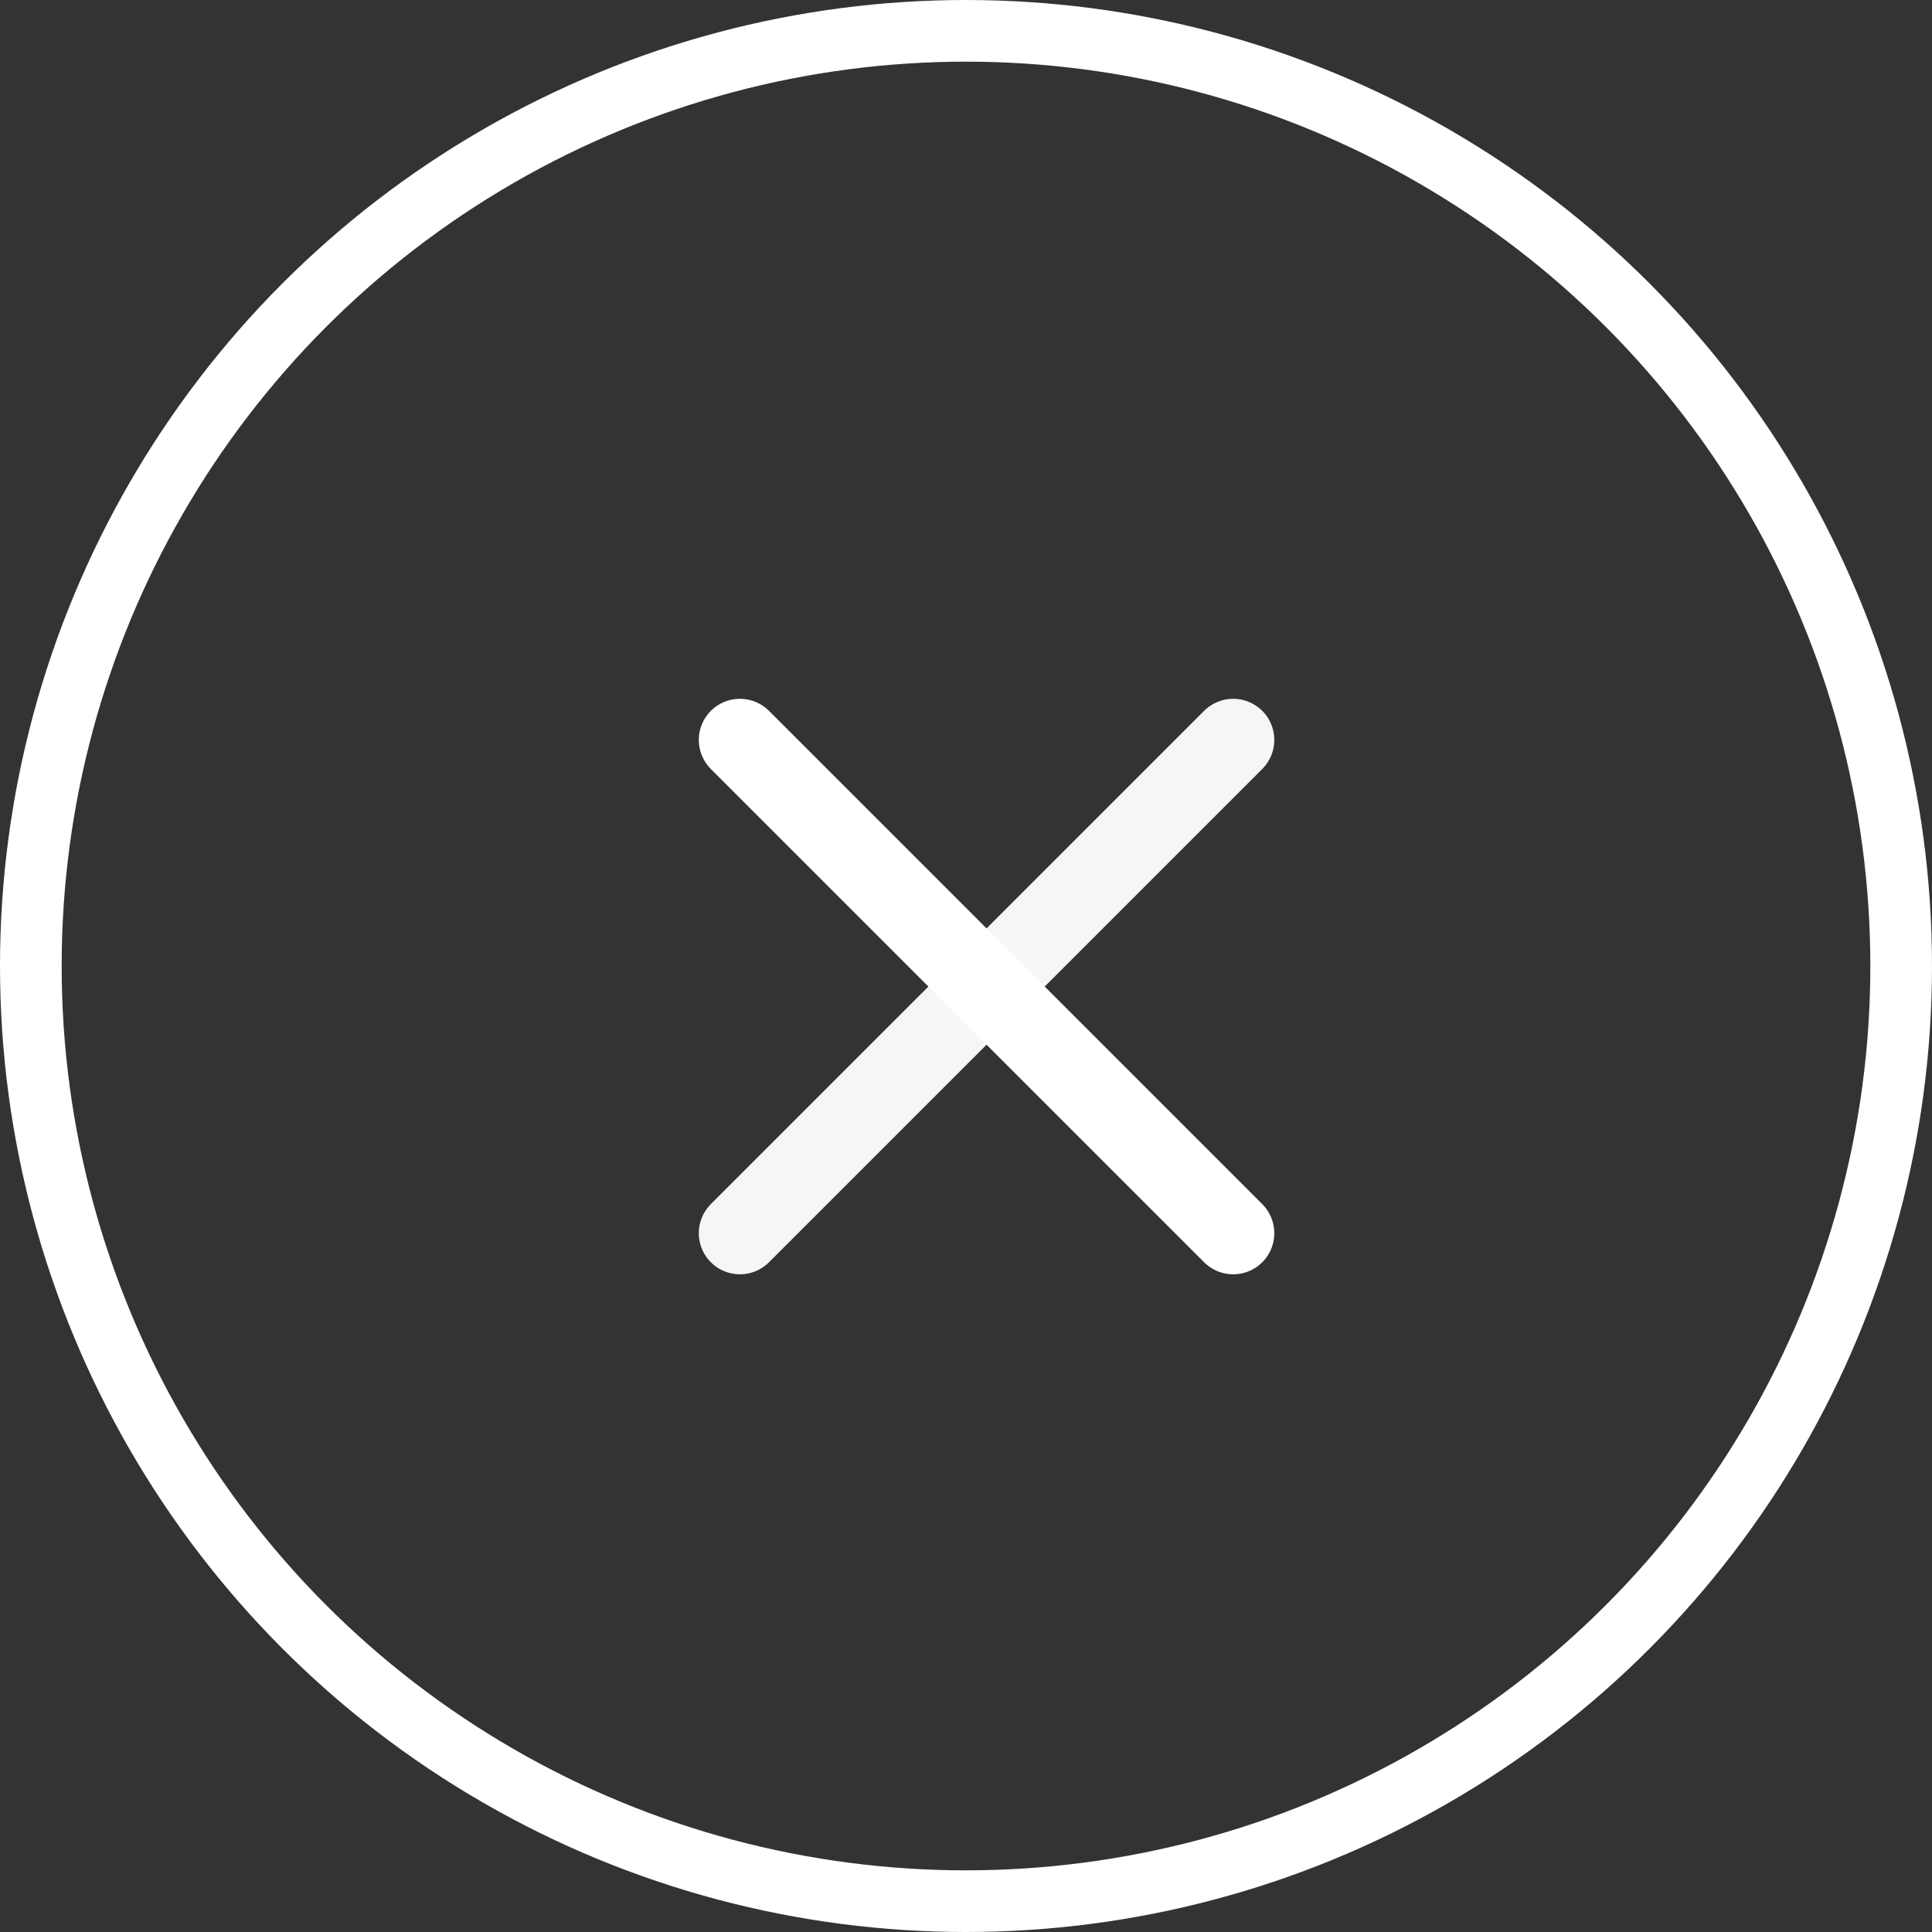 <svg xmlns="http://www.w3.org/2000/svg" width="47" height="47" viewBox="0 0 47 47">
  <rect x="0" y="0" width="47" height="47" fill="#333333" stroke="none"/>
  <g id="Grupo_1894" data-name="Grupo 1894" transform="translate(-1542 -211)">
    <g id="Grupo_178" data-name="Grupo 178" transform="translate(156 302)">
      <g id="Elipse_16" data-name="Elipse 16" transform="translate(1386 -91)" fill="none" stroke="#fff" stroke-width="1.5">
        <circle cx="23.5" cy="23.5" r="23.5" stroke="none"/>
        <circle cx="23.5" cy="23.5" r="22.75" fill="none"/>
      </g>
    </g>
    <g id="x_1_" data-name="x (1)" transform="translate(1554 223)">
      <line id="Línea_158" data-name="Línea 158" x1="12" y2="12" transform="translate(6 6)" fill="none" stroke="#f6f6f6" stroke-linecap="round" stroke-linejoin="round" stroke-width="2"/>
      <line id="Línea_159" data-name="Línea 159" x2="12" y2="12" transform="translate(6 6)" fill="none" stroke="#fff" stroke-linecap="round" stroke-linejoin="round" stroke-width="2"/>
    </g>
  </g>
</svg>
